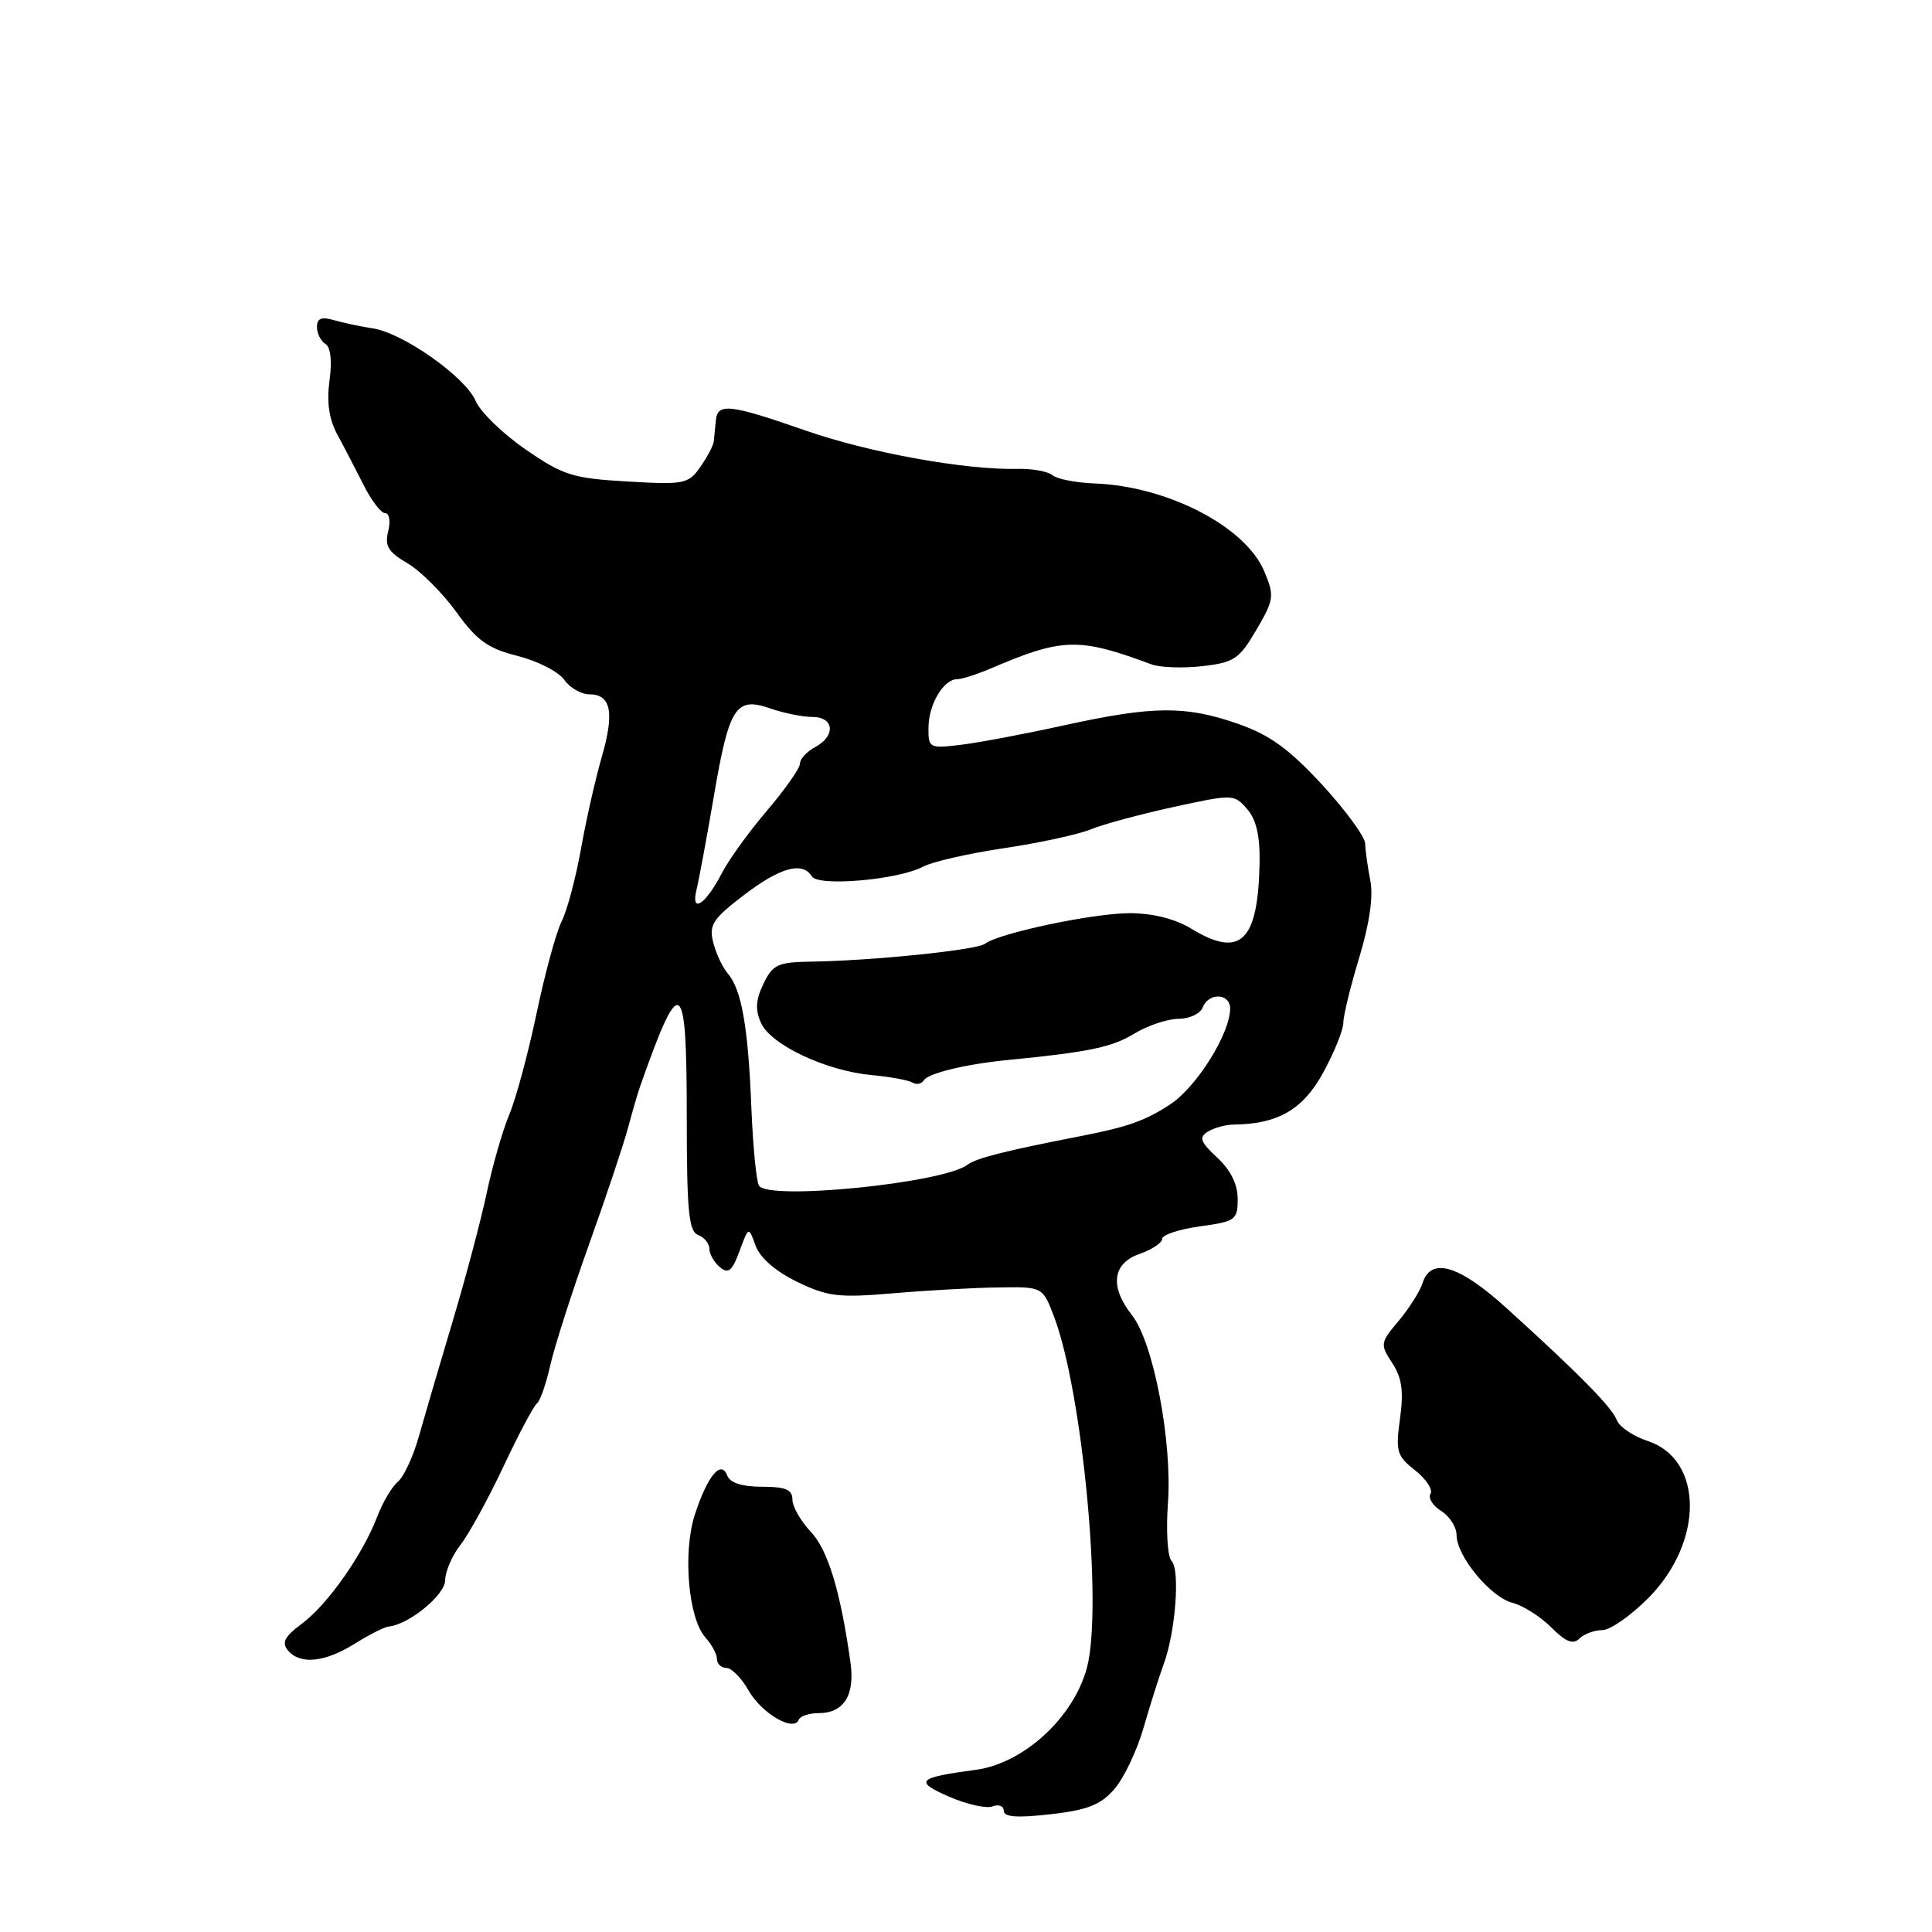 <?xml version="1.0" encoding="UTF-8" standalone="no"?>
<!DOCTYPE svg PUBLIC "-//W3C//DTD SVG 1.1//EN" "http://www.w3.org/Graphics/SVG/1.1/DTD/svg11.dtd" >
<svg xmlns="http://www.w3.org/2000/svg" xmlns:xlink="http://www.w3.org/1999/xlink" version="1.1" viewBox="0 0 256 256">
 <g >
 <path fill="currentColor"
d=" M 147.63 237.10 C 148.89 235.67 150.63 232.03 151.51 229.00 C 152.38 225.97 153.59 222.15 154.20 220.50 C 155.76 216.26 156.39 207.99 155.24 206.84 C 154.71 206.31 154.49 202.85 154.76 199.16 C 155.34 190.98 152.84 177.89 150.00 174.28 C 147.01 170.48 147.39 167.41 151.00 166.15 C 152.65 165.57 154.00 164.67 154.00 164.15 C 154.00 163.62 156.25 162.88 159.00 162.50 C 163.72 161.85 164.00 161.64 164.00 158.86 C 164.00 156.93 163.06 155.03 161.29 153.39 C 159.05 151.31 158.83 150.72 160.04 149.95 C 160.84 149.45 162.40 149.02 163.50 149.01 C 169.34 148.95 172.68 147.00 175.34 142.11 C 176.80 139.43 178.00 136.46 178.00 135.52 C 178.00 134.58 178.95 130.69 180.11 126.87 C 181.46 122.41 181.99 118.78 181.58 116.71 C 181.23 114.95 180.92 112.74 180.90 111.81 C 180.88 110.89 178.31 107.36 175.18 103.97 C 170.80 99.23 168.25 97.38 164.04 95.91 C 157.09 93.48 152.79 93.52 141.00 96.11 C 135.78 97.26 129.59 98.42 127.25 98.70 C 123.12 99.19 123.00 99.12 123.03 96.35 C 123.07 93.29 125.03 90.00 126.83 90.00 C 127.43 90.00 129.41 89.37 131.22 88.60 C 140.79 84.50 142.93 84.44 152.57 88.03 C 153.71 88.45 156.74 88.56 159.30 88.27 C 163.52 87.79 164.20 87.34 166.47 83.47 C 168.82 79.45 168.89 78.97 167.53 75.72 C 165.05 69.78 154.70 64.42 145.04 64.06 C 142.58 63.97 140.08 63.48 139.46 62.97 C 138.85 62.46 136.81 62.09 134.93 62.13 C 127.97 62.30 115.26 60.01 106.75 57.05 C 96.64 53.53 95.06 53.35 94.85 55.75 C 94.76 56.71 94.64 57.95 94.58 58.50 C 94.51 59.05 93.71 60.57 92.79 61.88 C 91.22 64.13 90.68 64.24 83.13 63.80 C 75.88 63.38 74.63 62.99 69.64 59.55 C 66.62 57.47 63.64 54.58 63.03 53.13 C 61.69 49.96 53.39 44.11 49.39 43.51 C 47.80 43.27 45.49 42.78 44.25 42.42 C 42.60 41.94 42.00 42.18 42.00 43.32 C 42.00 44.18 42.50 45.19 43.12 45.57 C 43.81 46.00 44.02 47.85 43.66 50.44 C 43.27 53.30 43.60 55.55 44.69 57.56 C 45.57 59.18 47.13 62.19 48.17 64.25 C 49.20 66.31 50.49 68.00 51.04 68.00 C 51.59 68.00 51.77 69.07 51.44 70.39 C 50.95 72.34 51.43 73.14 54.00 74.64 C 55.73 75.67 58.65 78.57 60.47 81.10 C 63.19 84.88 64.65 85.93 68.60 86.92 C 71.24 87.59 74.01 89.00 74.76 90.07 C 75.50 91.13 77.00 92.00 78.09 92.00 C 80.97 92.00 81.44 94.41 79.74 100.29 C 78.91 103.16 77.66 108.65 76.98 112.50 C 76.29 116.35 75.14 120.68 74.41 122.11 C 73.69 123.55 72.20 129.02 71.10 134.27 C 70.00 139.52 68.38 145.54 67.49 147.66 C 66.61 149.77 65.26 154.44 64.50 158.04 C 63.74 161.64 61.71 169.29 59.99 175.04 C 58.27 180.79 56.25 187.68 55.50 190.34 C 54.75 193.00 53.50 195.70 52.72 196.34 C 51.94 196.98 50.71 199.07 49.97 201.00 C 48.06 206.01 43.37 212.67 39.96 215.18 C 37.72 216.84 37.30 217.65 38.14 218.67 C 39.75 220.61 43.02 220.29 47.00 217.80 C 48.92 216.60 50.95 215.58 51.50 215.52 C 54.17 215.28 58.99 211.33 58.99 209.38 C 59.00 208.22 59.91 206.12 61.01 204.71 C 62.12 203.30 64.68 198.63 66.71 194.32 C 68.73 190.02 70.73 186.26 71.14 185.97 C 71.55 185.69 72.34 183.44 72.90 180.97 C 73.45 178.51 75.75 171.32 78.01 165.00 C 80.28 158.68 82.61 151.70 83.20 149.50 C 83.79 147.30 84.51 144.82 84.80 144.00 C 90.18 128.72 91.00 129.25 91.00 147.95 C 91.00 160.46 91.26 163.16 92.50 163.64 C 93.33 163.95 94.00 164.79 94.00 165.48 C 94.00 166.18 94.63 167.27 95.39 167.91 C 96.51 168.84 97.02 168.42 97.99 165.78 C 99.20 162.50 99.20 162.50 100.12 165.06 C 100.70 166.66 102.76 168.45 105.61 169.84 C 109.66 171.81 111.10 171.98 118.34 171.37 C 122.83 170.98 129.12 170.63 132.33 170.59 C 138.16 170.50 138.16 170.50 139.68 174.50 C 143.47 184.53 146.14 213.11 144.02 221.00 C 142.24 227.60 135.64 233.66 129.30 234.51 C 121.55 235.54 121.07 236.03 125.76 238.07 C 128.11 239.09 130.69 239.67 131.51 239.36 C 132.33 239.04 133.00 239.31 133.00 239.94 C 133.00 240.77 134.77 240.90 139.18 240.40 C 144.07 239.85 145.83 239.16 147.63 237.10 Z  M 108.46 227.00 C 111.82 227.00 113.30 224.64 112.69 220.27 C 111.37 210.85 109.70 205.35 107.42 202.95 C 106.09 201.54 105.00 199.63 105.00 198.70 C 105.00 197.38 104.09 197.00 100.97 197.00 C 98.34 197.00 96.74 196.49 96.37 195.53 C 95.55 193.37 93.75 195.54 92.07 200.70 C 90.45 205.70 91.20 214.46 93.47 216.97 C 94.31 217.90 95.00 219.18 95.00 219.83 C 95.00 220.47 95.56 221.00 96.25 221.01 C 96.94 221.01 98.27 222.37 99.21 224.03 C 100.94 227.05 105.20 229.53 105.83 227.88 C 106.02 227.40 107.20 227.00 108.46 227.00 Z  M 212.31 216.00 C 213.36 216.00 216.13 214.06 218.47 211.69 C 225.79 204.26 225.72 193.38 218.33 190.94 C 216.42 190.31 214.58 189.07 214.24 188.18 C 213.58 186.45 209.22 182.03 199.62 173.33 C 193.34 167.63 189.61 166.52 188.50 170.01 C 188.15 171.11 186.72 173.37 185.33 175.02 C 182.89 177.92 182.85 178.13 184.48 180.61 C 185.76 182.56 186.01 184.33 185.51 187.96 C 184.91 192.32 185.08 192.92 187.51 194.83 C 188.97 195.98 189.89 197.37 189.55 197.93 C 189.20 198.48 189.84 199.51 190.96 200.21 C 192.08 200.91 193.00 202.34 193.00 203.40 C 193.00 206.19 197.52 211.66 200.43 212.39 C 201.80 212.74 204.11 214.20 205.54 215.63 C 207.47 217.57 208.45 217.95 209.28 217.12 C 209.89 216.51 211.26 216.00 212.31 216.00 Z  M 100.57 157.11 C 100.22 156.54 99.77 151.90 99.56 146.79 C 99.14 136.11 98.27 131.13 96.44 129.00 C 95.73 128.18 94.86 126.31 94.50 124.86 C 93.92 122.56 94.45 121.75 98.56 118.61 C 103.38 114.93 106.33 114.11 107.58 116.13 C 108.43 117.51 119.05 116.58 122.30 114.84 C 123.51 114.19 128.33 113.09 133.02 112.39 C 137.70 111.70 142.88 110.57 144.52 109.90 C 146.16 109.22 151.10 107.89 155.50 106.93 C 163.38 105.21 163.53 105.22 165.25 107.20 C 166.47 108.61 166.97 110.79 166.90 114.36 C 166.70 124.78 164.37 127.02 157.86 123.06 C 155.71 121.75 152.77 121.01 149.71 121.00 C 144.87 121.00 132.35 123.64 130.50 125.06 C 129.42 125.88 115.65 127.30 107.52 127.42 C 103.06 127.49 102.39 127.80 101.16 130.36 C 100.13 132.51 100.05 133.82 100.85 135.57 C 102.17 138.46 109.43 141.88 115.46 142.45 C 117.95 142.68 120.40 143.13 120.92 143.45 C 121.44 143.77 122.11 143.63 122.42 143.13 C 122.99 142.21 128.06 140.99 133.50 140.46 C 144.18 139.42 147.33 138.77 150.23 137.00 C 152.03 135.90 154.69 135.01 156.14 135.00 C 157.60 135.00 159.05 134.32 159.36 133.50 C 160.14 131.48 163.00 131.59 163.00 133.64 C 163.00 136.93 158.58 144.01 155.08 146.32 C 151.76 148.51 149.44 149.33 143.00 150.58 C 133.17 152.49 129.33 153.47 128.20 154.33 C 125.02 156.77 101.80 159.10 100.57 157.11 Z  M 92.29 117.90 C 92.61 116.58 93.65 111.00 94.59 105.50 C 96.61 93.65 97.49 92.28 102.06 93.87 C 103.84 94.49 106.36 95.00 107.65 95.00 C 110.55 95.00 110.77 97.52 108.00 99.00 C 106.90 99.59 106.00 100.57 106.00 101.18 C 106.00 101.79 104.04 104.58 101.65 107.39 C 99.25 110.20 96.56 113.93 95.65 115.69 C 93.52 119.84 91.50 121.17 92.29 117.90 Z "/>
</g>
</svg>